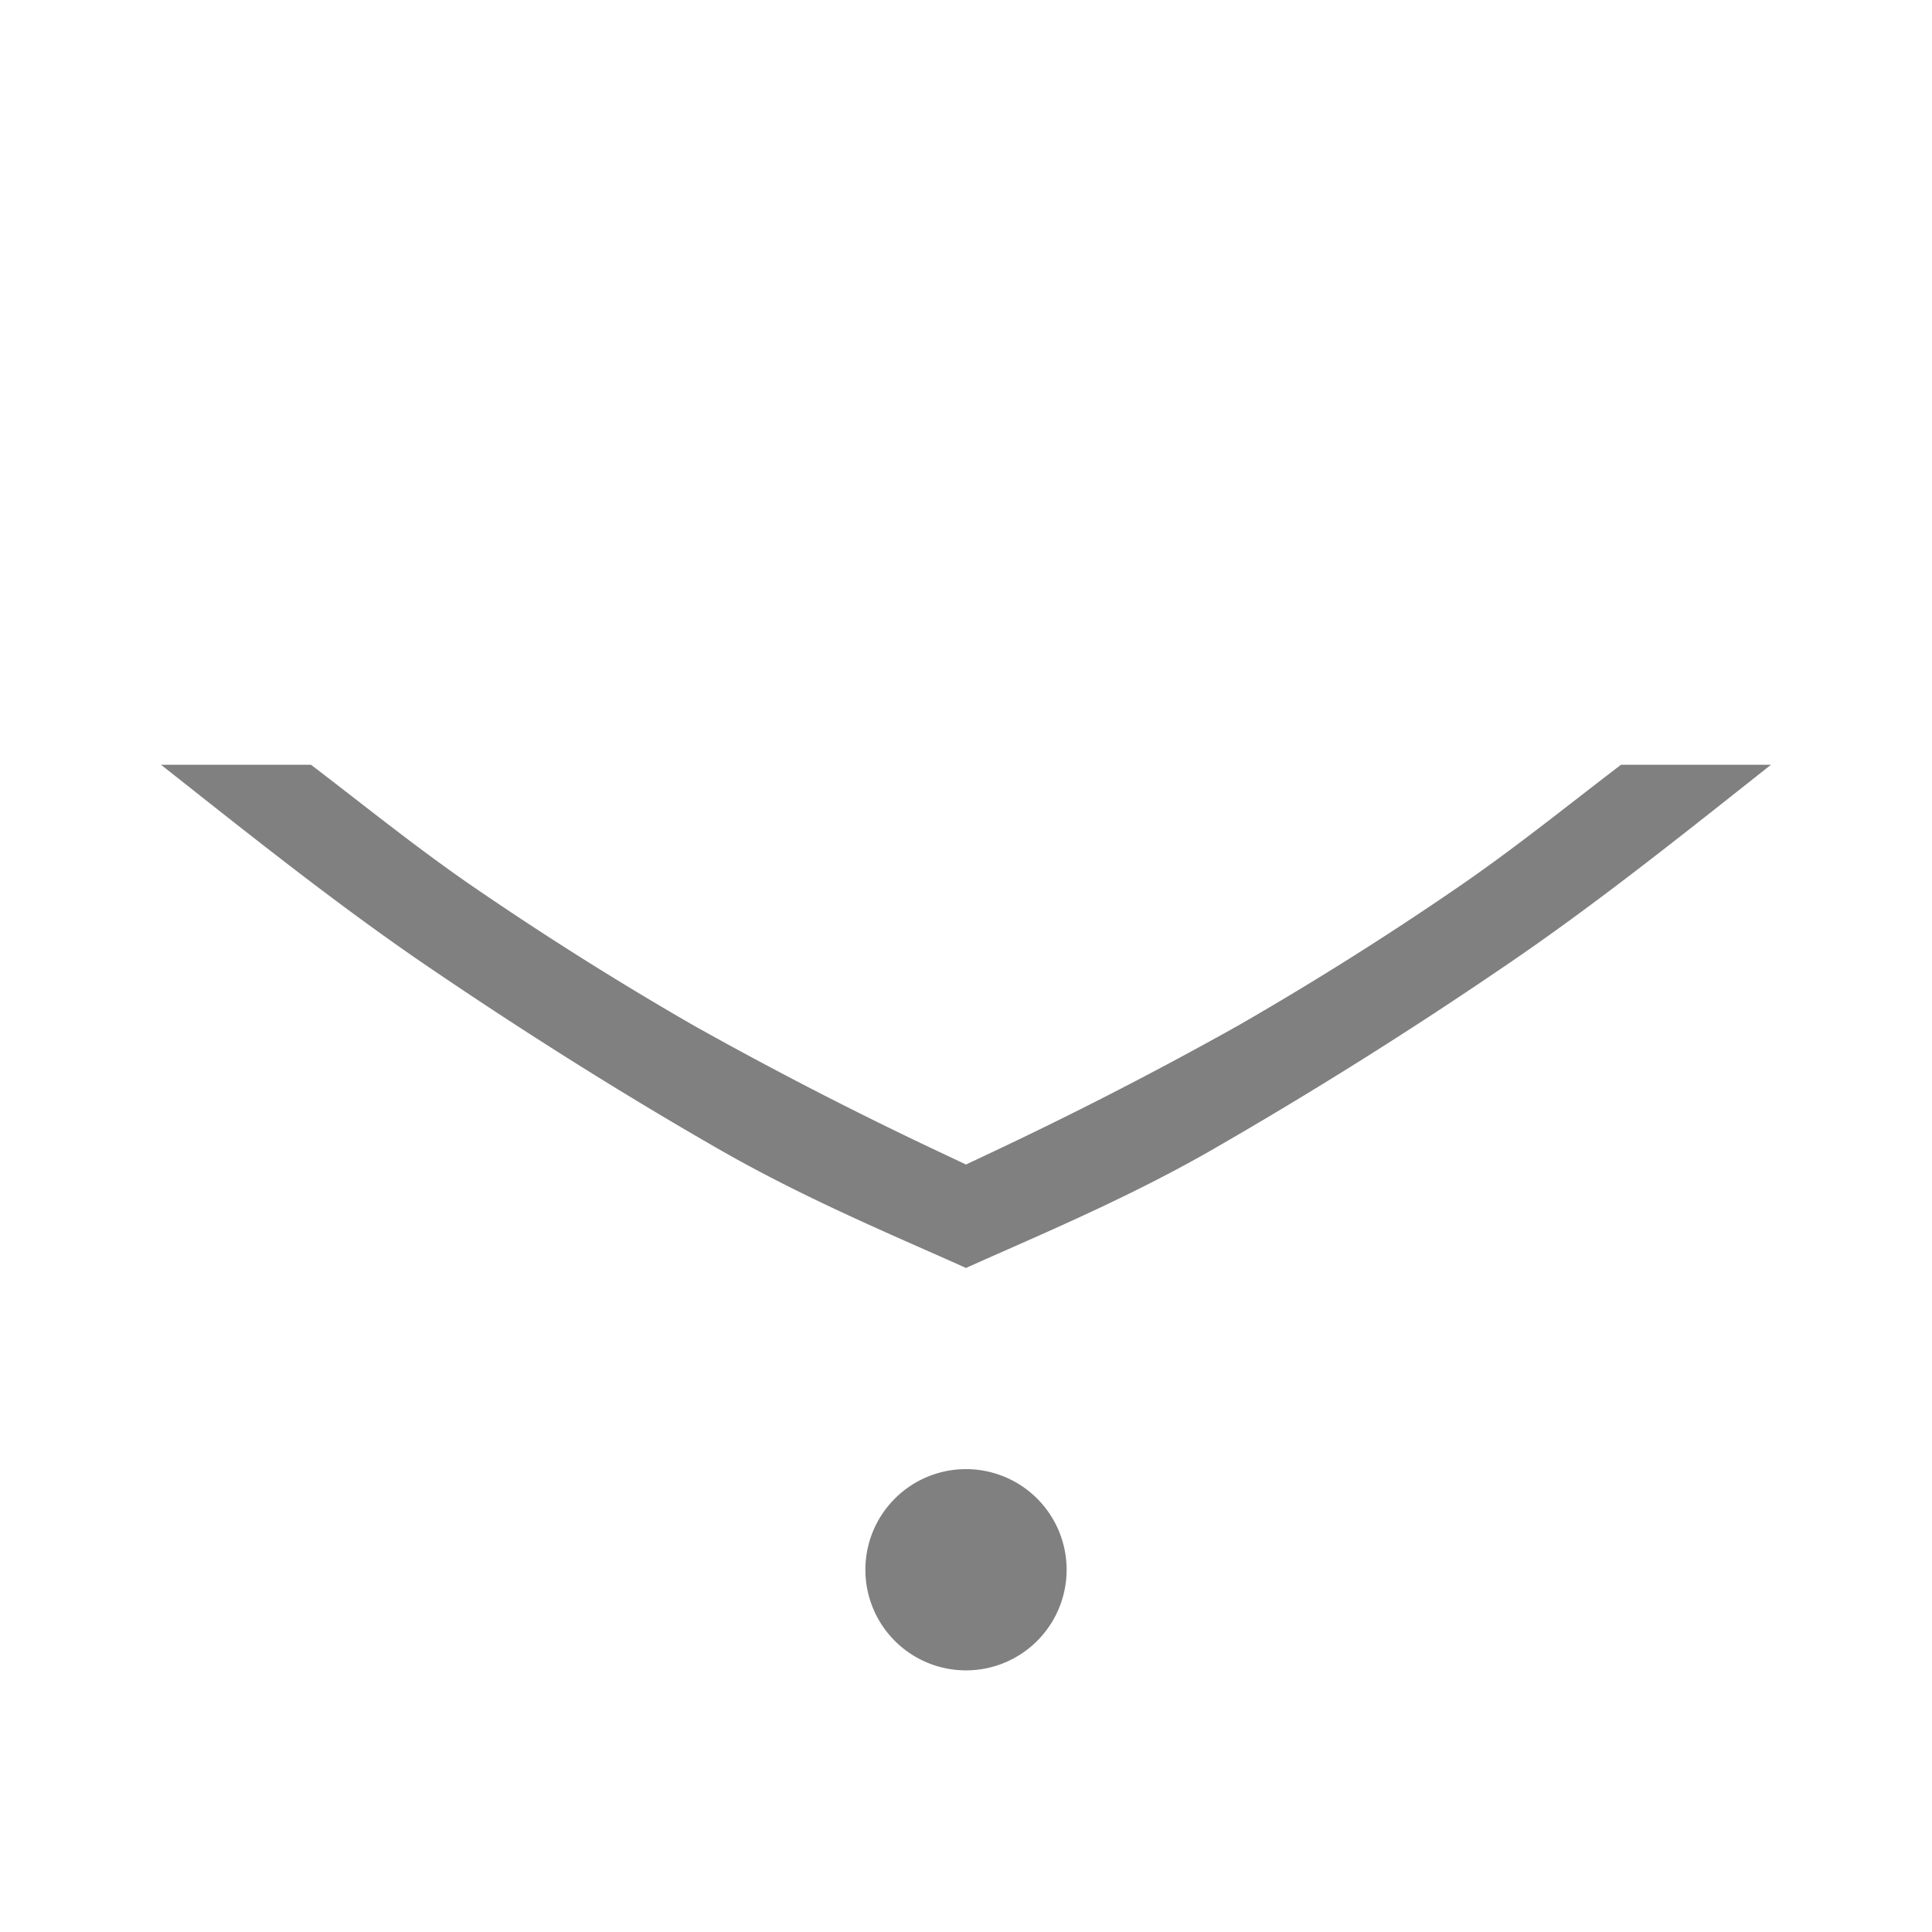 <?xml version="1.0" encoding="UTF-8" standalone="no"?>
<svg
   height="24"
   width="24"
   version="1.1"
   id="svg4"
   sodipodi:docname="bottom.svg"
   inkscape:version="1.1 (ce6663b3b7, 2021-05-25)"
   xmlns:inkscape="http://www.inkscape.org/namespaces/inkscape"
   xmlns:sodipodi="http://sodipodi.sourceforge.net/DTD/sodipodi-0.dtd"
   xmlns="http://www.w3.org/2000/svg"
   xmlns:svg="http://www.w3.org/2000/svg">
  <defs
     id="defs8" />
  <sodipodi:namedview
     id="namedview6"
     pagecolor="#ffffff"
     bordercolor="#666666"
     borderopacity="1.0"
     inkscape:pageshadow="2"
     inkscape:pageopacity="0.0"
     inkscape:pagecheckerboard="0"
     showgrid="false"
     inkscape:snap-page="true"
     inkscape:zoom="14"
     inkscape:cx="-4.8214286"
     inkscape:cy="8.1071428"
     inkscape:window-width="1920"
     inkscape:window-height="1016"
     inkscape:window-x="0"
     inkscape:window-y="27"
     inkscape:window-maximized="1"
     inkscape:current-layer="svg4" />
  <path
     d="m 22,9.5 h -1.863 c -0.656,0.5 -1.329,1.045 -2.031,1.525 -0.887,0.609 -1.796,1.18 -2.725,1.715 a 49.138,49.138 0 0 1 -3.127,1.606 l -0.254,0.12 -0.254,-0.12 a 49.01,49.01 0 0 1 -3.127,-1.606 41.051,41.051 0 0 1 -2.725,-1.714 c -0.703,-0.481 -1.375,-1.026 -2.031,-1.526 h -1.863 c 1.093,0.863 2.196,1.746 3.32,2.51 1.25,0.85 2.465,1.61 3.64,2.283 1.085,0.62 2.217,1.087 3.04,1.458 0.823,-0.371 1.955,-0.838 3.04,-1.458 a 55.996,55.996 0 0 0 3.64,-2.283 c 1.125,-0.762 2.228,-1.646 3.32,-2.51 z m -8.75,10 a 1.25,1.25 0 0 0 -1.25,-1.25 1.25,1.25 0 0 0 -1.25,1.25 1.25,1.25 0 0 0 1.25,1.25 1.25,1.25 0 0 0 1.25,-1.25 z"
     fill="#808080"
     id="path2"
     style="stroke-width:1" />
</svg>
